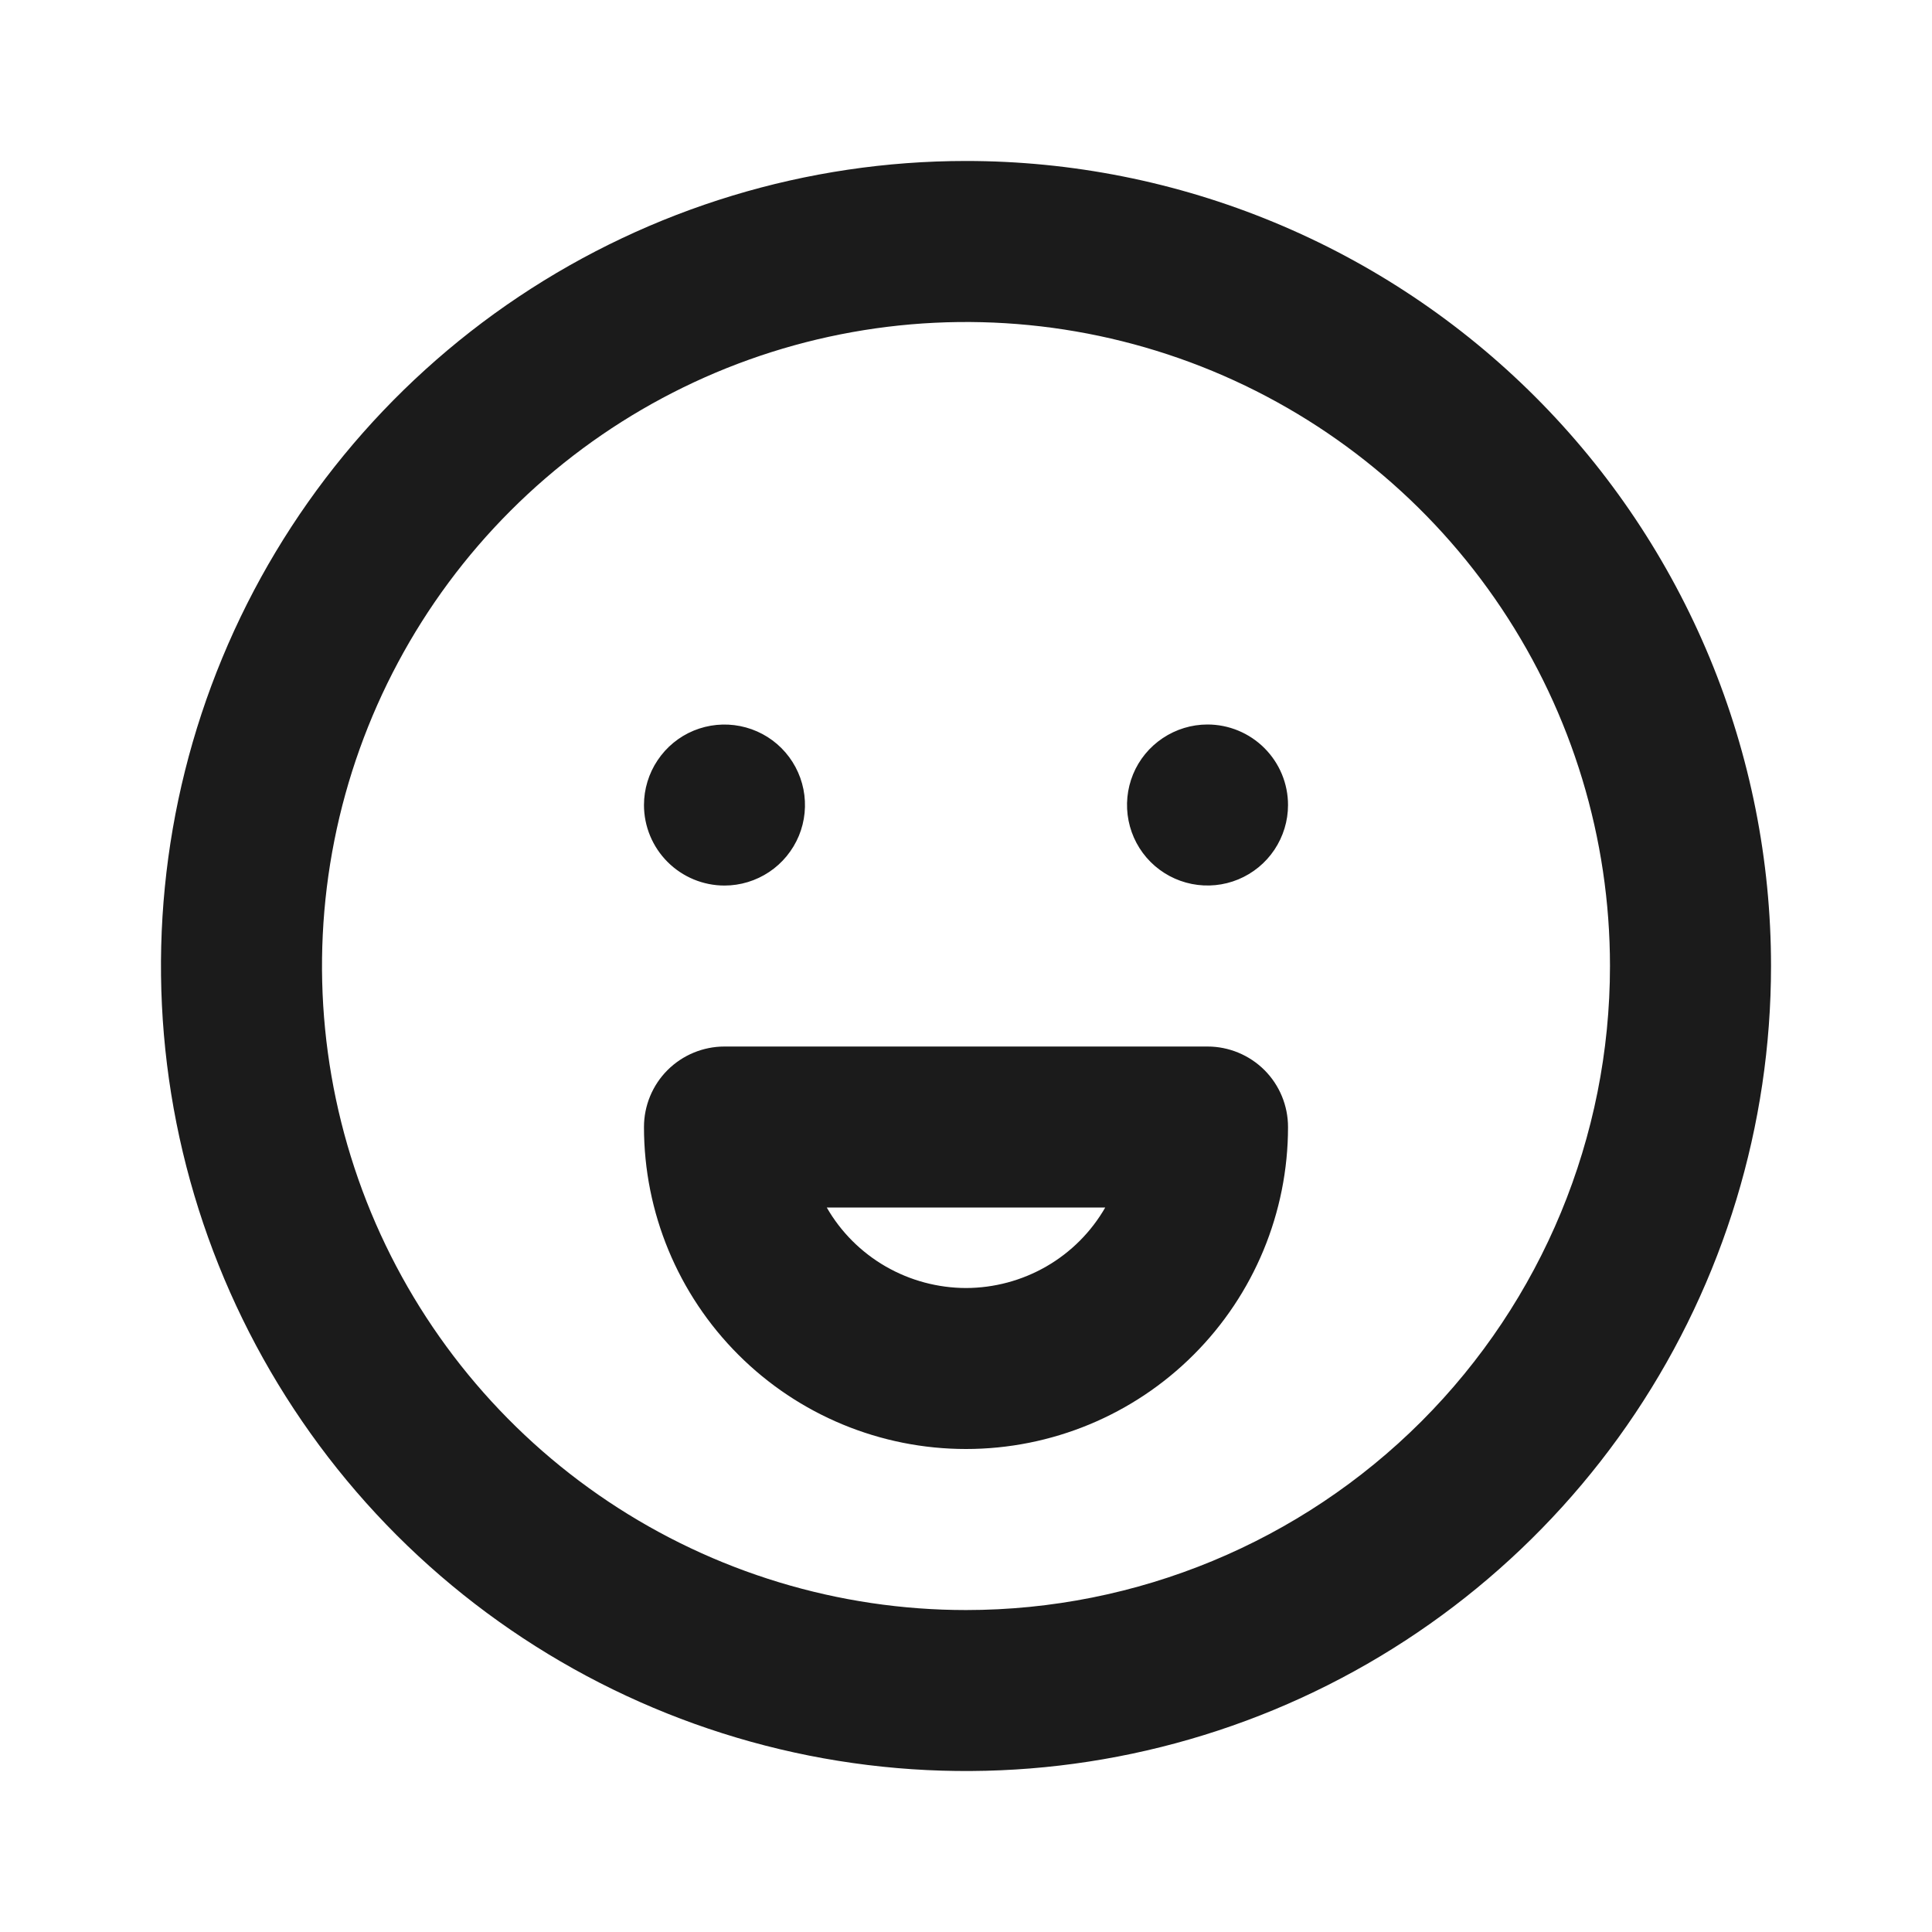 <svg width="28" height="28" viewBox="0 0 28 28" fill="none" xmlns="http://www.w3.org/2000/svg">
<path d="M10.5 12.834C10.731 12.834 10.956 12.765 11.148 12.637C11.34 12.509 11.489 12.326 11.578 12.113C11.666 11.9 11.689 11.665 11.644 11.439C11.599 11.213 11.488 11.005 11.325 10.842C11.162 10.679 10.954 10.568 10.727 10.523C10.501 10.478 10.267 10.501 10.053 10.589C9.84 10.677 9.658 10.827 9.53 11.019C9.402 11.21 9.333 11.436 9.333 11.667C9.333 11.976 9.456 12.273 9.675 12.492C9.894 12.711 10.191 12.834 10.5 12.834ZM14 2.333C11.693 2.333 9.437 3.018 7.518 4.3C5.6 5.582 4.104 7.404 3.221 9.536C2.338 11.667 2.107 14.013 2.557 16.276C3.008 18.539 4.119 20.618 5.75 22.25C7.382 23.881 9.461 24.992 11.724 25.443C13.987 25.893 16.333 25.662 18.465 24.779C20.596 23.896 22.419 22.4 23.7 20.482C24.982 18.563 25.667 16.308 25.667 14C25.667 12.468 25.365 10.951 24.779 9.536C24.192 8.12 23.333 6.834 22.25 5.751C21.166 4.667 19.88 3.808 18.465 3.222C17.049 2.635 15.532 2.333 14 2.333ZM14 23.334C12.154 23.334 10.35 22.786 8.815 21.761C7.28 20.735 6.083 19.277 5.377 17.572C4.671 15.866 4.486 13.99 4.846 12.179C5.206 10.369 6.095 8.706 7.4 7.401C8.706 6.095 10.369 5.206 12.179 4.846C13.99 4.486 15.866 4.671 17.572 5.377C19.277 6.084 20.735 7.28 21.76 8.815C22.786 10.35 23.333 12.154 23.333 14C23.333 16.476 22.35 18.849 20.6 20.6C18.849 22.35 16.475 23.334 14 23.334ZM17.5 15.167H10.5C10.191 15.167 9.894 15.29 9.675 15.508C9.456 15.727 9.333 16.024 9.333 16.334C9.333 17.571 9.825 18.758 10.7 19.633C11.575 20.509 12.762 21 14 21C15.238 21 16.425 20.509 17.3 19.633C18.175 18.758 18.667 17.571 18.667 16.334C18.667 16.024 18.544 15.727 18.325 15.508C18.106 15.29 17.809 15.167 17.5 15.167ZM14 18.667C13.591 18.666 13.189 18.558 12.835 18.354C12.48 18.149 12.186 17.855 11.982 17.5H16.018C15.814 17.855 15.52 18.149 15.165 18.354C14.811 18.558 14.409 18.666 14 18.667ZM17.5 10.5C17.269 10.5 17.044 10.569 16.852 10.697C16.66 10.825 16.51 11.007 16.422 11.22C16.334 11.434 16.311 11.668 16.356 11.894C16.401 12.121 16.512 12.329 16.675 12.492C16.838 12.655 17.046 12.766 17.272 12.811C17.499 12.856 17.733 12.833 17.946 12.745C18.16 12.656 18.342 12.507 18.47 12.315C18.598 12.123 18.667 11.898 18.667 11.667C18.667 11.357 18.544 11.061 18.325 10.842C18.106 10.623 17.809 10.5 17.5 10.5Z" fill="#1B1B1B"/>
</svg>

